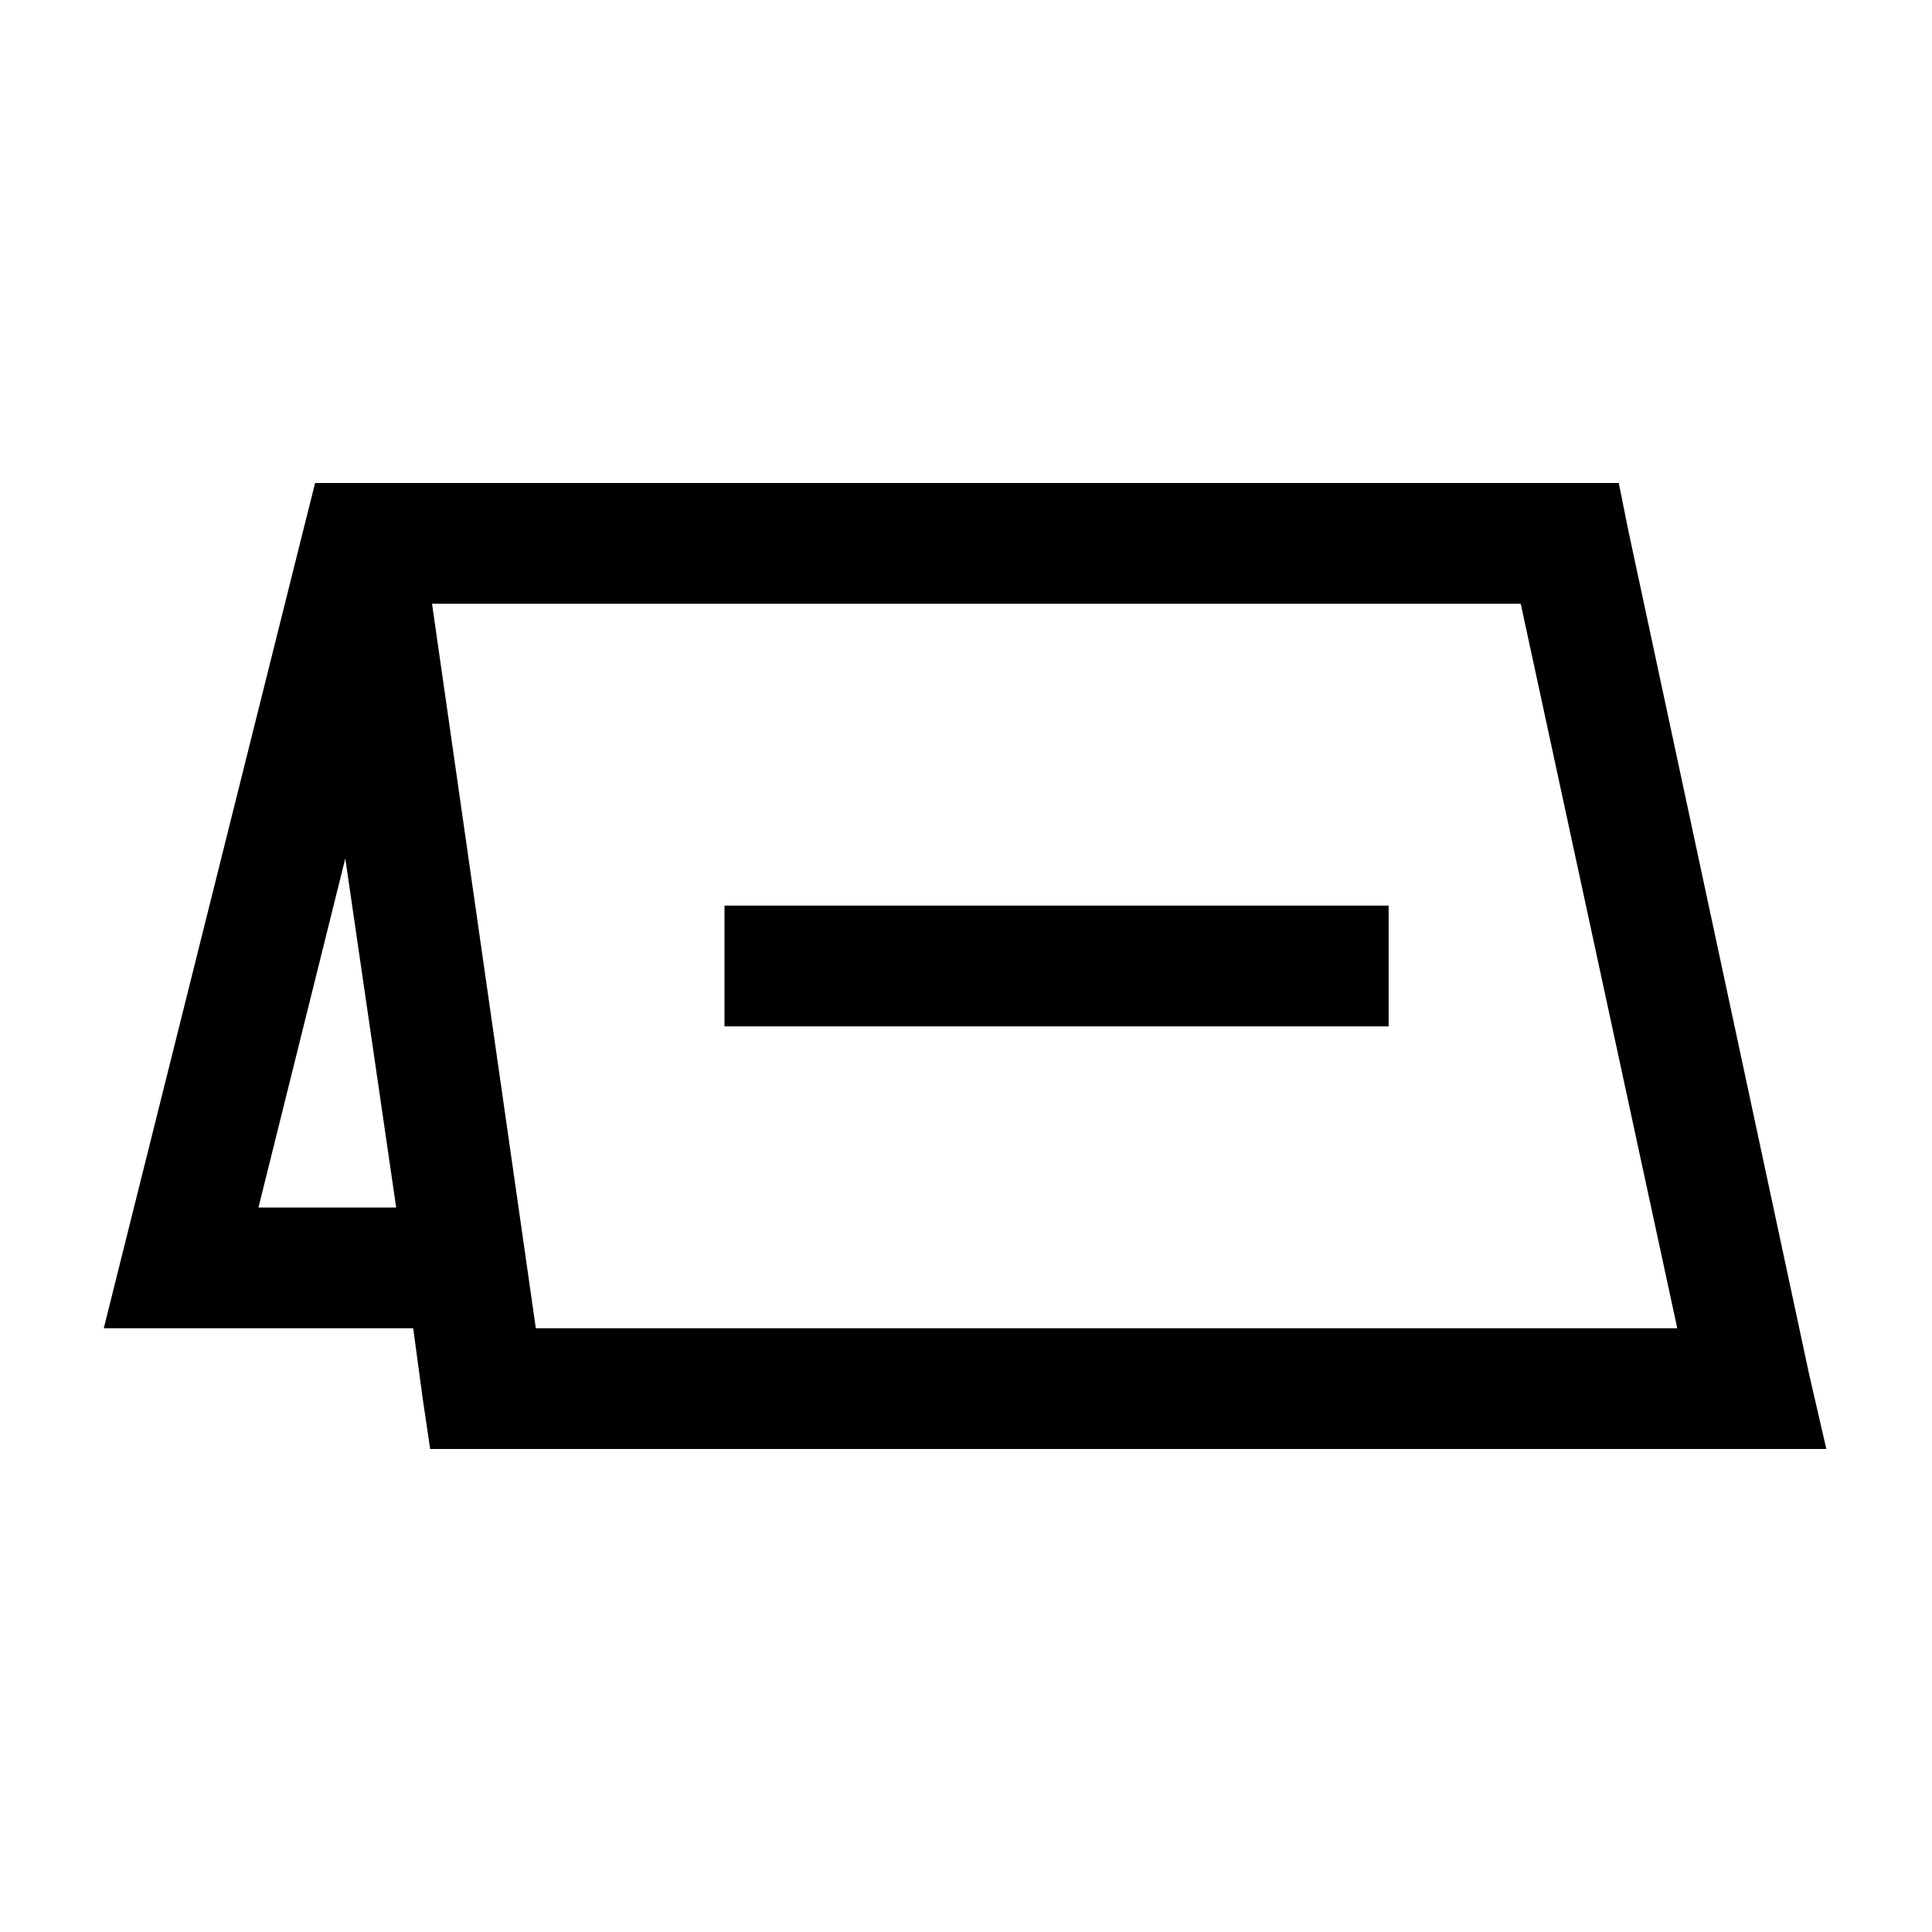 <?xml version="1.0" encoding="utf-8"?>
<svg xmlns="http://www.w3.org/2000/svg" viewBox="0 0 32 32" fill="#000000"><path style="text-indent:0;text-align:start;line-height:normal;text-transform:none;block-progression:tb;-inkscape-font-specification:Sans" d="M 5.219 8 L 5.031 8.75 L 2.031 20.75 L 1.719 22 L 3 22 L 6.844 22 L 7 23.156 L 7.125 24 L 8 24 L 29 24 L 30.25 24 L 29.969 22.781 L 26.969 8.781 L 26.812 8 L 26 8 L 6 8 L 5.219 8 z M 7.156 10 L 25.188 10 L 27.781 22 L 8.875 22 L 7.156 10 z M 5.719 14.219 L 6.562 20 L 4.281 20 L 5.719 14.219 z M 12 15 L 12 17 L 23 17 L 23 15 L 12 15 z" overflow="visible" font-family="Sans" fill="#000000"/></svg>

